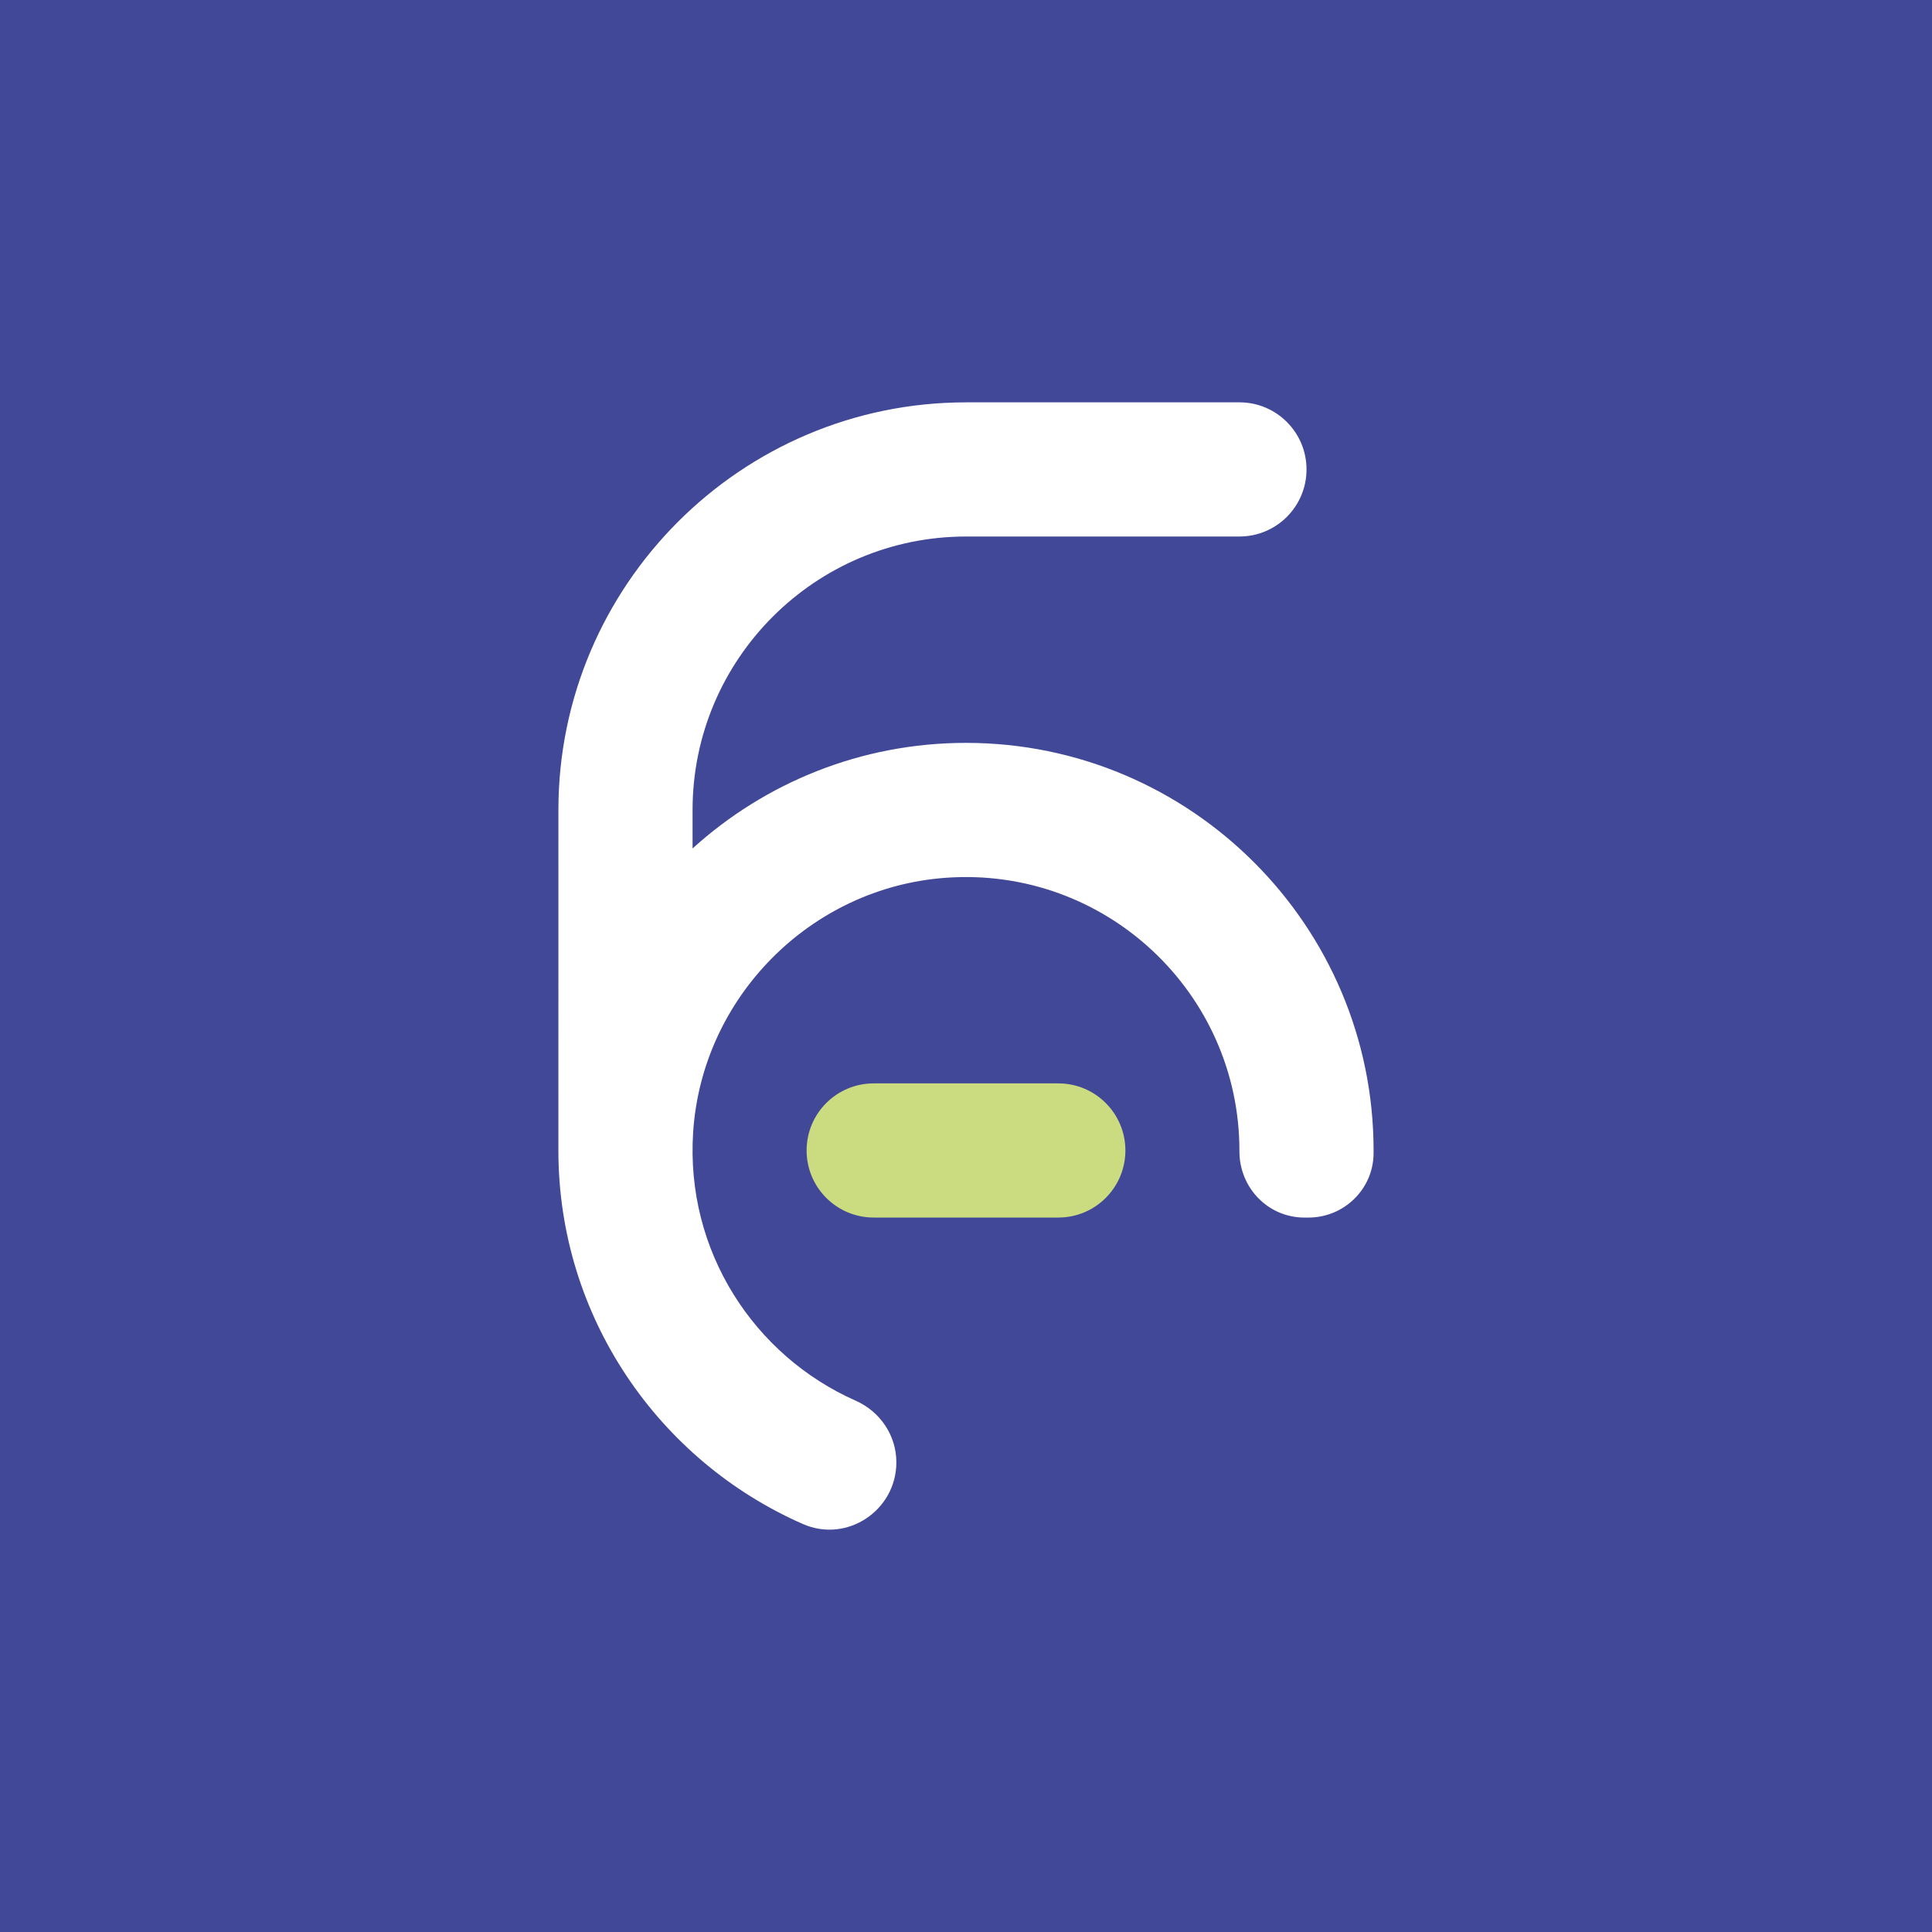 <?xml version="1.0" encoding="utf-8"?>
<!-- Generator: Adobe Illustrator 25.0.0, SVG Export Plug-In . SVG Version: 6.00 Build 0)  -->
<svg version="1.1" id="Layer_1" xmlns="http://www.w3.org/2000/svg" xmlns:xlink="http://www.w3.org/1999/xlink" x="0px" y="0px"
	 viewBox="0 0 1080 1080" style="enable-background:new 0 0 1080 1080;" xml:space="preserve">
<style type="text/css">
	.st0{fill:#FFFFFF;}
	.st1{fill:#424898;}
	.st2{fill:#020203;}
	.st3{fill:#CADB80;}
</style>
<g>
	<rect class="st1" width="1080" height="1080"/>
</g>
<g>
	<g>
		<path class="st3" d="M591.6,680.62H488.4c-20.71,0-37.5-16.79-37.5-37.5v0c0-20.71,16.79-37.5,37.5-37.5h103.2
			c20.71,0,37.5,16.79,37.5,37.5v0C629.1,663.83,612.31,680.62,591.6,680.62z"/>
	</g>
	<path class="st0" d="M540,415.27c-58.76,0-112.39,22.36-152.85,59.02l0-21.52v0c0-84.28,68.57-152.85,152.85-152.85v-0.01h152.85
		c20.71,0,37.5-16.79,37.5-37.5s-16.79-37.5-37.5-37.5H540v0.01c-125.64,0-227.85,102.22-227.85,227.85l-0.01,190.35h0
		c0,0,0,0.01,0,0.01c0,93.25,56.34,173.6,136.75,208.83c24.62,10.78,52.18-7.64,52.18-34.52c0-15.02-9.05-28.39-22.79-34.47
		c-56.56-25.04-95.16-83.42-90.81-150.06c4.93-75.47,65.71-136.73,141.14-142.22c89.38-6.5,164.23,64.37,164.23,152.44
		c0,0.13,0,0.26,0,0.39c-0.05,20.38,15.97,37.11,36.34,37.11h2.27c19.85,0,36.23-15.91,36.38-35.76c0-0.58,0.01-1.16,0.01-1.74
		C767.85,517.46,665.63,415.27,540,415.27z"/>
</g>
</svg>
